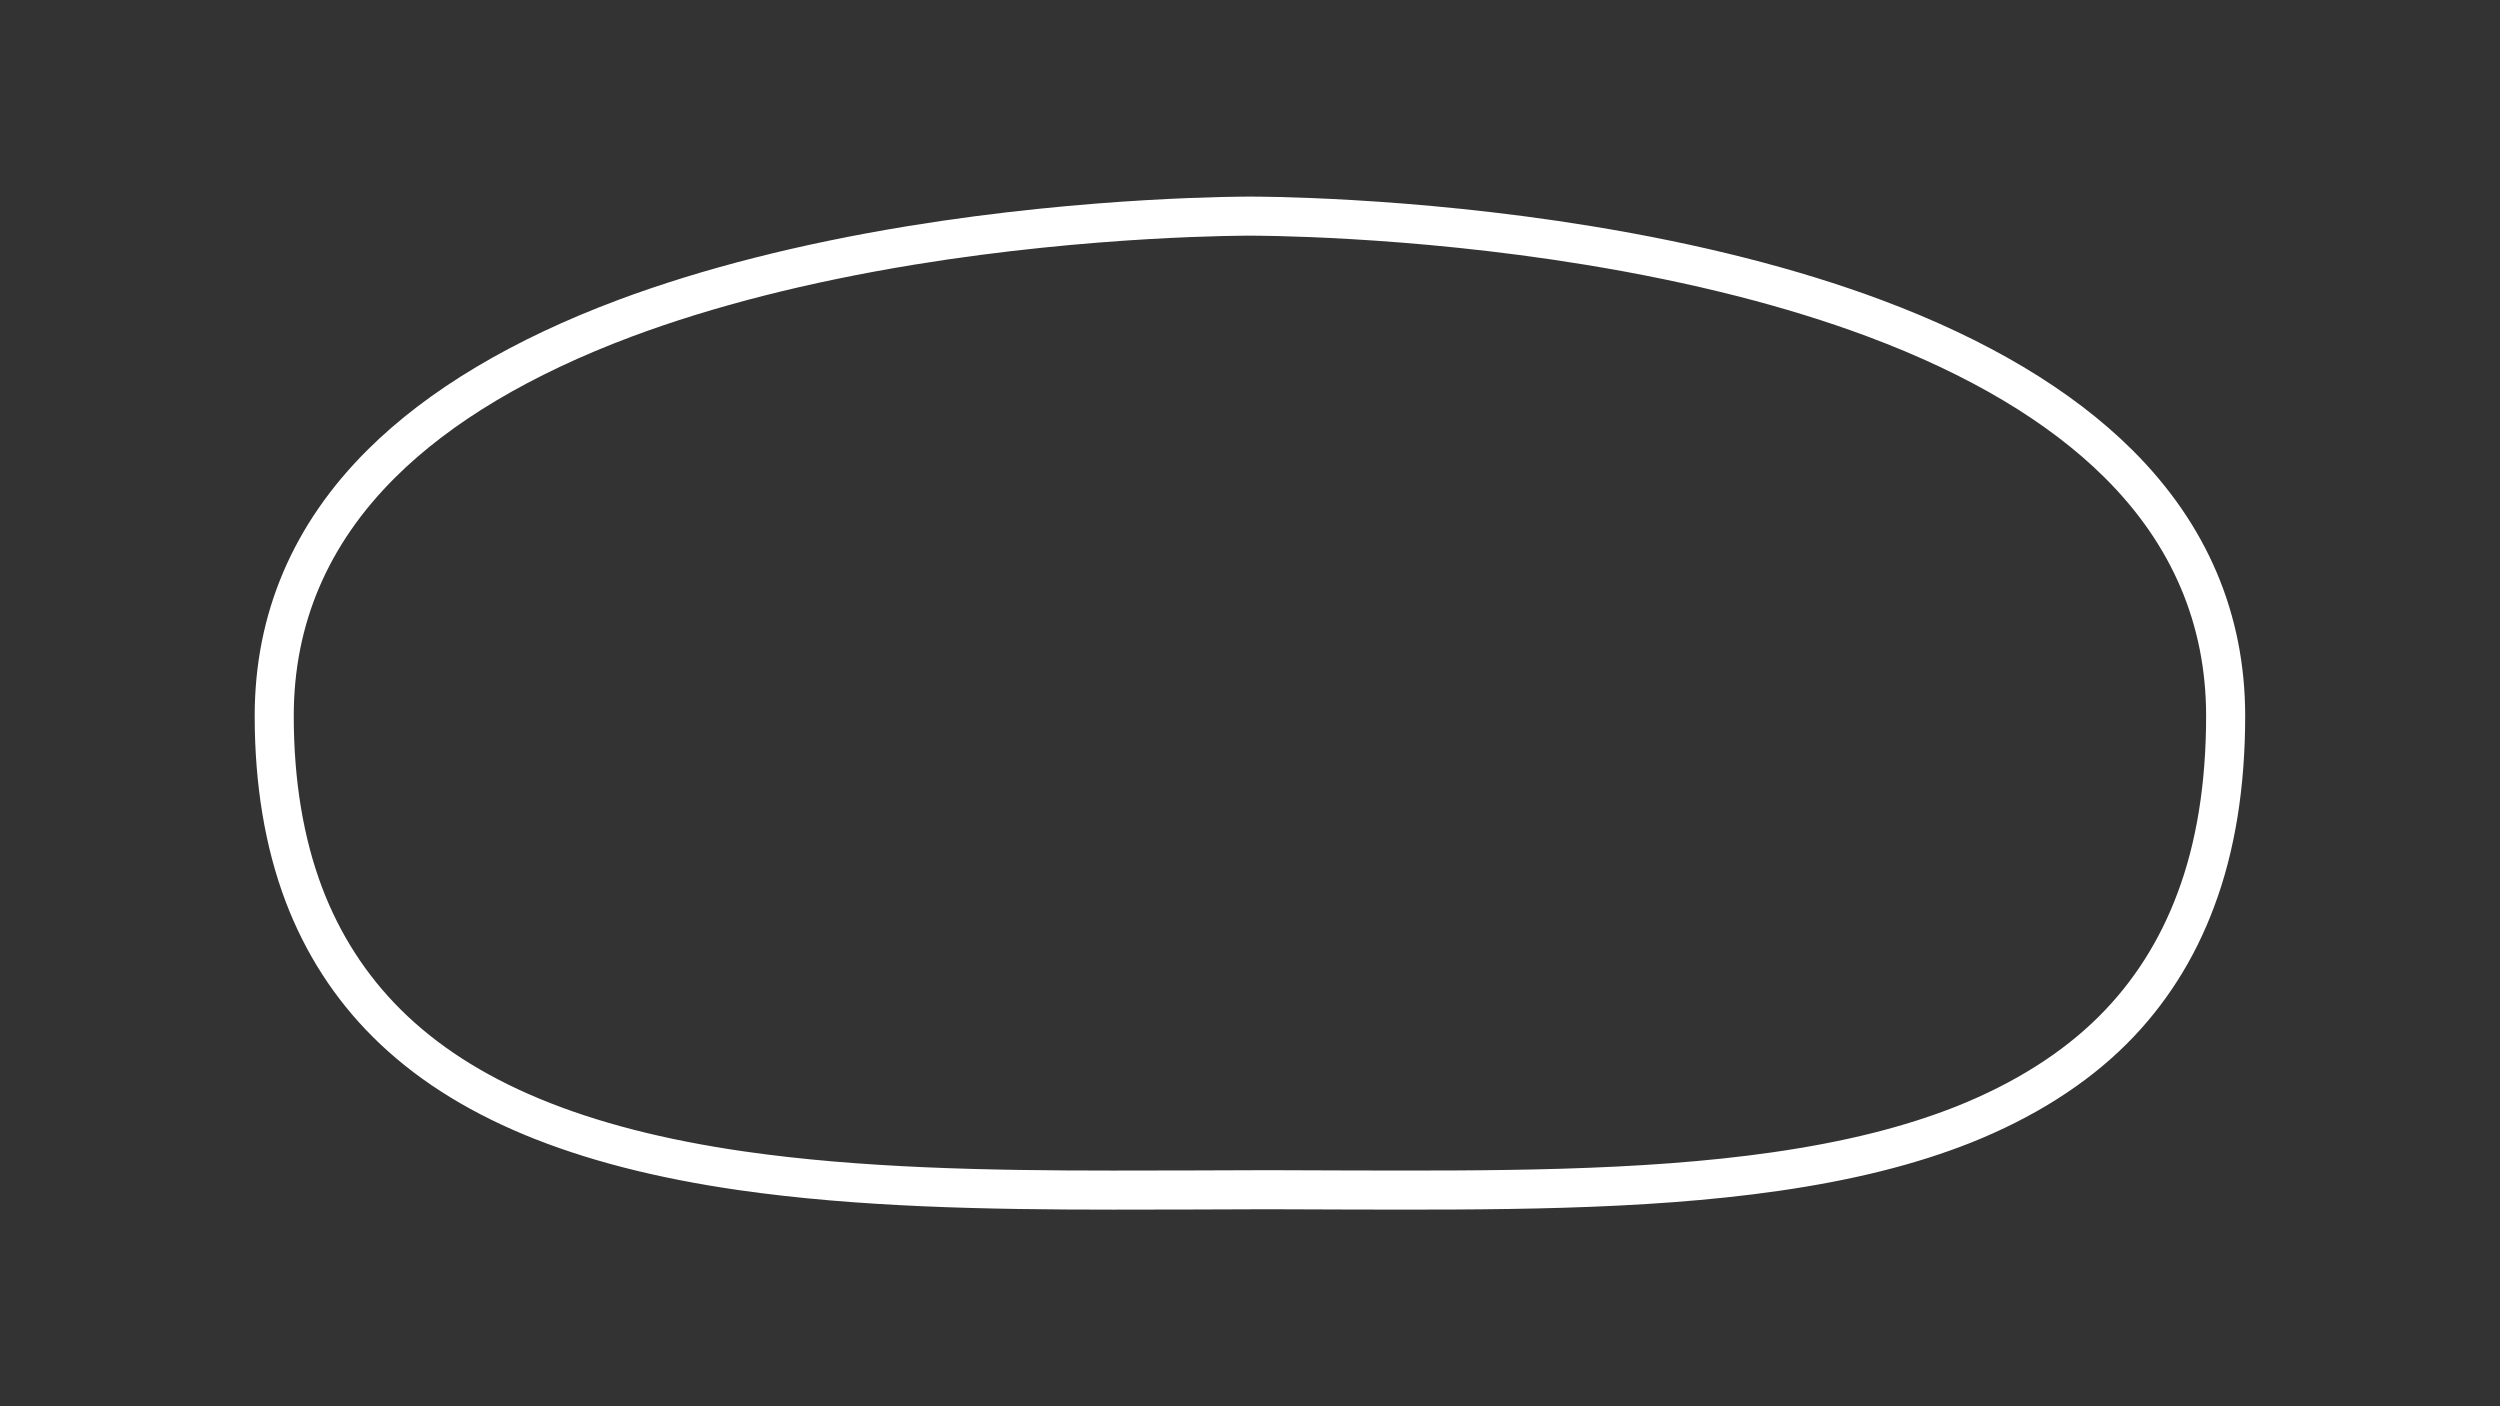<?xml version="1.0" encoding="utf-8"?>
<!-- Generator: Adobe Illustrator 27.0.0, SVG Export Plug-In . SVG Version: 6.00 Build 0)  -->
<svg version="1.1" id="Layer_1" xmlns="http://www.w3.org/2000/svg" xmlns:xlink="http://www.w3.org/1999/xlink" x="0px" y="0px"
	 viewBox="0 0 1920 1080" style="enable-background:new 0 0 1920 1080;" xml:space="preserve">
<rect x="0" y="0" width="1920" height="1080" fill="#333333" stroke="none"/>
<style type="text/css">
	svg {height: 100%;width: 100%;}.track-surface {fill: none;stroke: white;stroke-width: 30;}
</style>
<path class="track-surface" d="M854.9,914c-97.1,0-195-1.9-285.1-14.8c-125.1-18-214.3-55.1-272.9-113.5c-27.8-27.7-49.2-60.9-63.5-98.6
	c-15.1-39.9-22.8-86-22.8-137.3c0-74.3,27.7-139.5,82.5-193.9c44.6-44.3,107.6-81.8,187.2-111.6c63.3-23.6,137.2-42.4,219.7-55.9
	C839.2,165.7,956.8,166,960,166s120.8-0.3,259.9,22.5c82.5,13.5,156.5,32.3,219.7,55.9c79.6,29.7,142.6,67.3,187.2,111.6
	c54.8,54.4,82.5,119.6,82.5,193.9c0,53.1-7.6,100.6-22.9,141.2c-14.3,38.5-35.8,72.2-63.8,100.1c-29.8,29.7-68.4,54-114.4,72.4
	c-41.1,16.3-88.3,28.1-144.6,36.2c-103.4,14.9-219.7,14.4-332.1,14.1c-19-0.1-38.8-0.2-57.9-0.2s-38.8,0.1-57.9,0.2
	C895.4,913.9,875.2,914,854.9,914z"/>
</svg>
